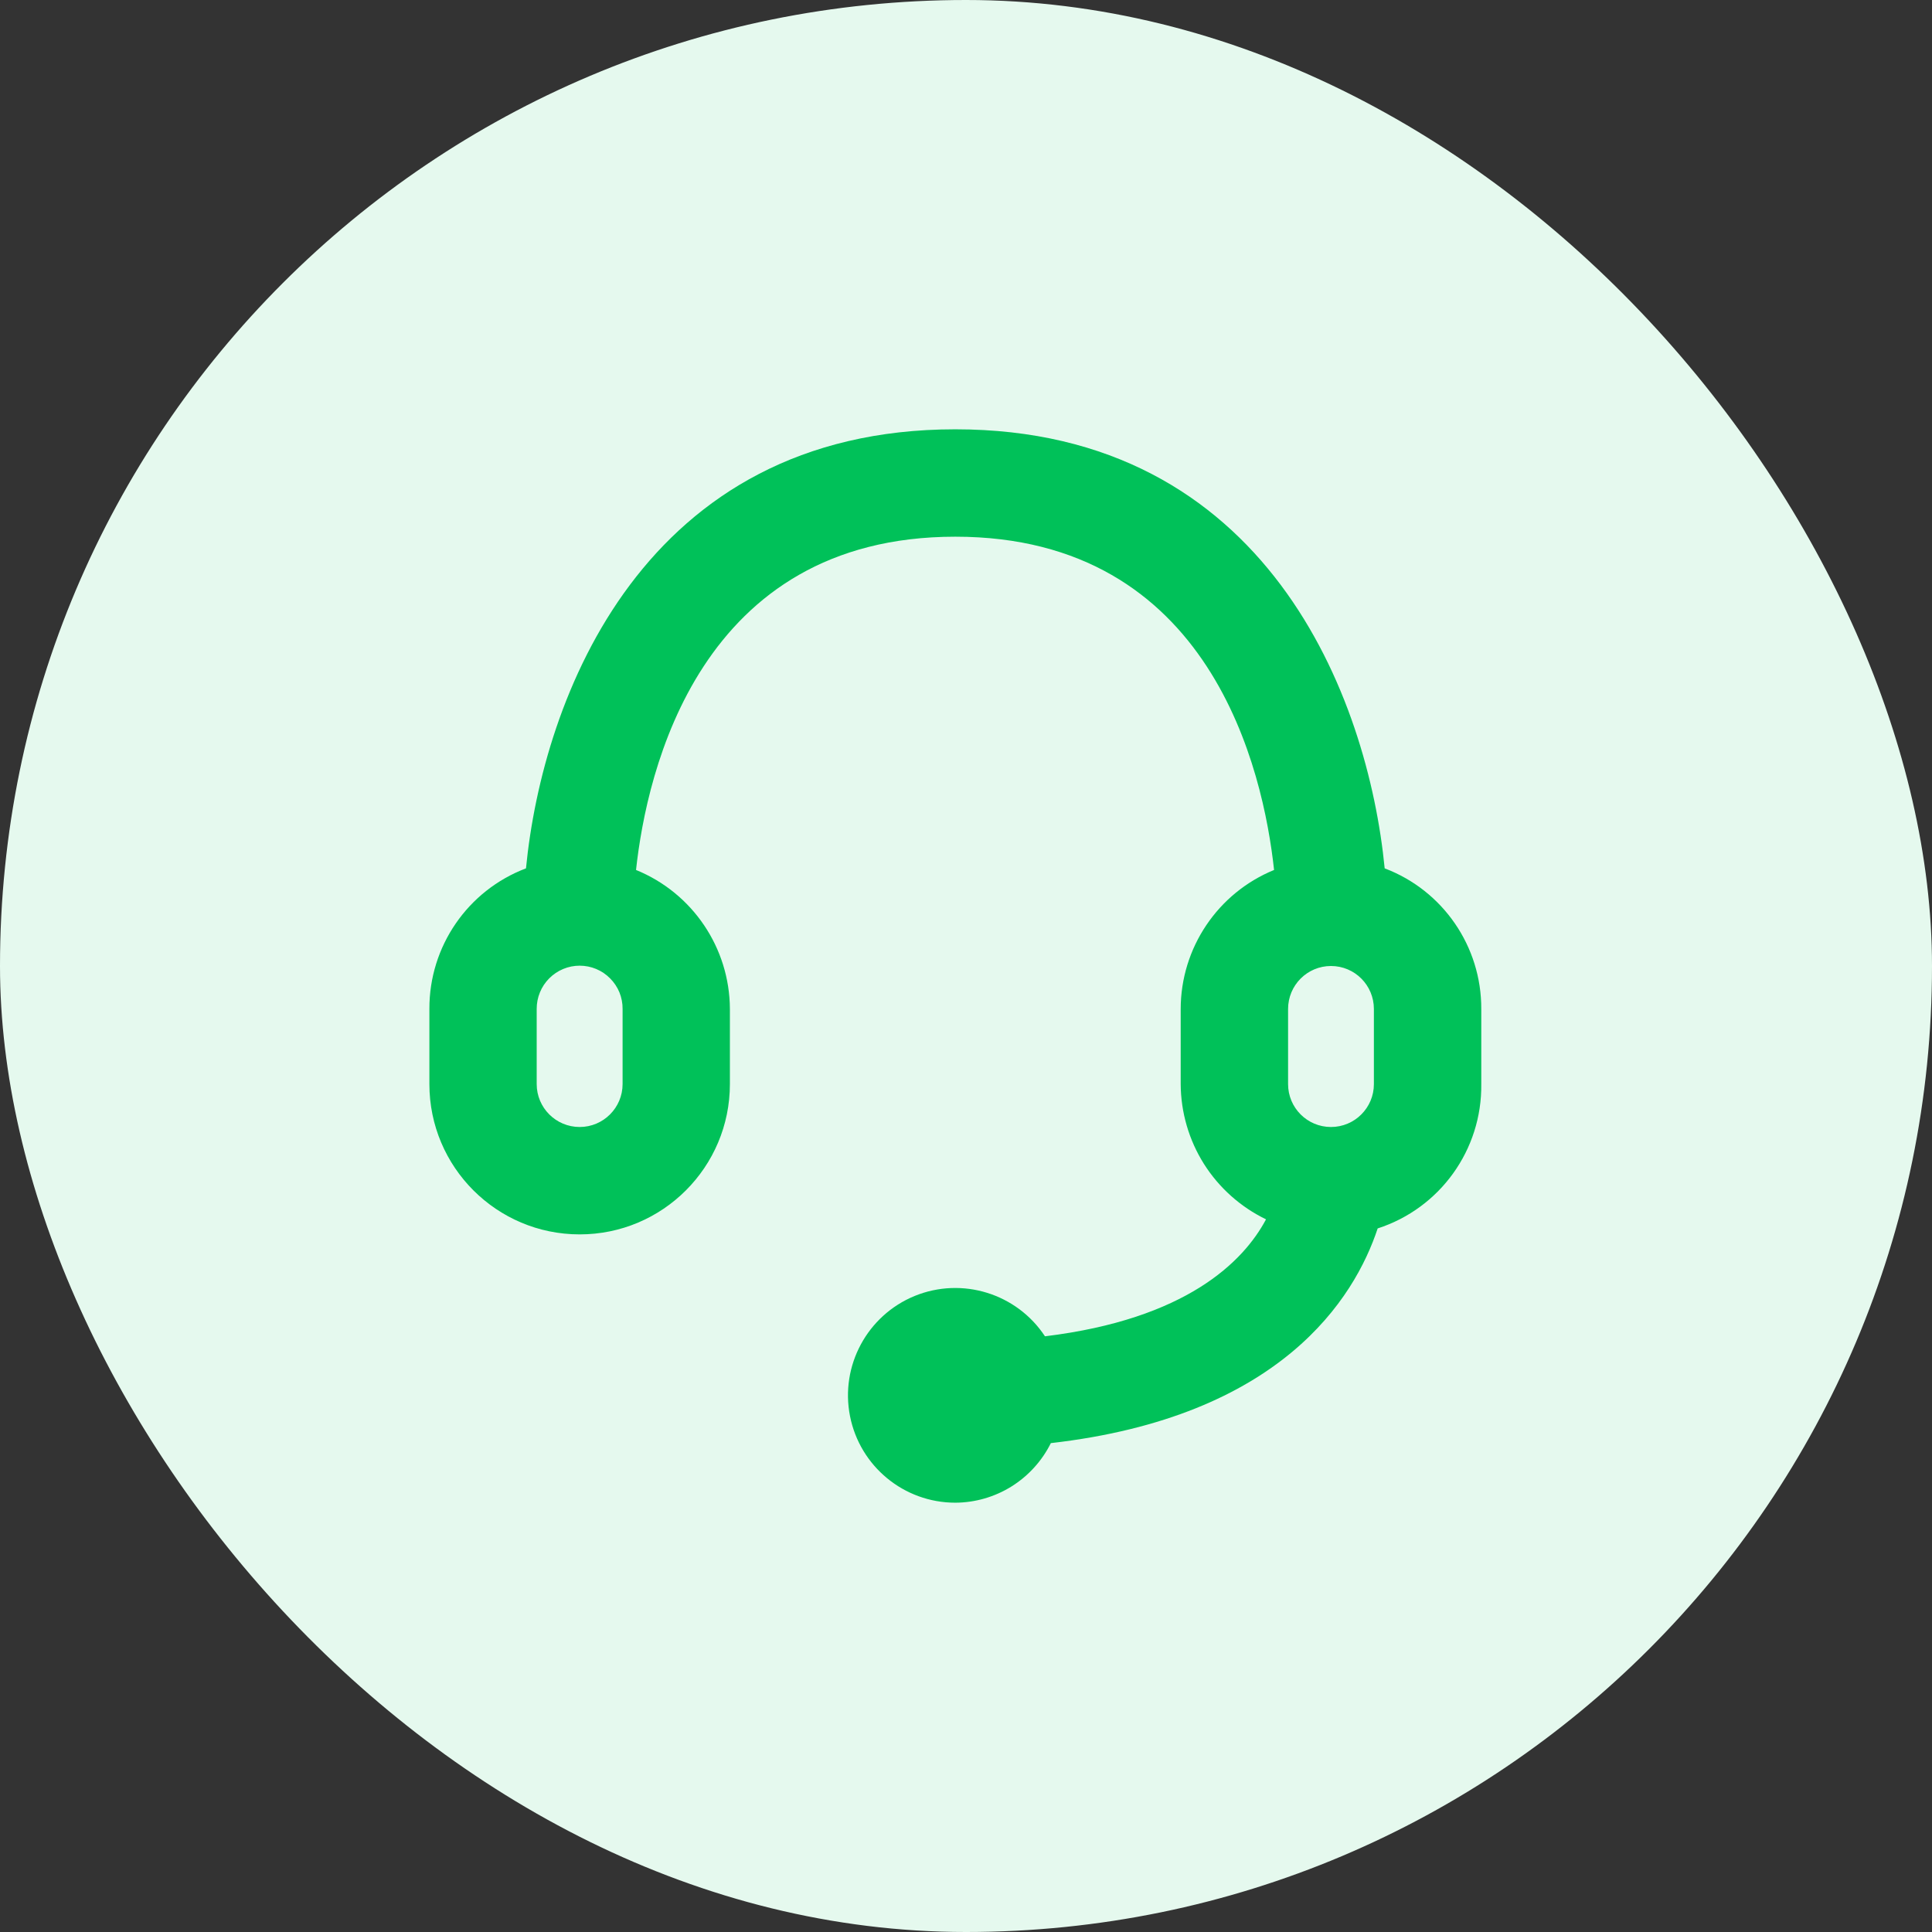 <svg width="24" height="24" viewBox="0 0 24 24" fill="none" xmlns="http://www.w3.org/2000/svg">
<rect x="0" y="0" width="24" height="24" fill="#333333" stroke="none"/>
<rect width="24" height="24" rx="12" fill="#E5F9EE"/>
<path fill-rule="evenodd" clip-rule="evenodd" d="M17.201 10.787C16.994 8.667 15.741 5.333 11.867 5.333C7.994 5.333 6.741 8.667 6.534 10.787C5.809 11.062 5.331 11.758 5.334 12.534V13.467C5.334 14.498 6.17 15.334 7.201 15.334C8.232 15.334 9.067 14.498 9.067 13.467V12.534C9.064 11.775 8.603 11.093 7.901 10.807C8.034 9.58 8.687 6.667 11.867 6.667C15.047 6.667 15.694 9.58 15.827 10.807C15.126 11.094 14.668 11.776 14.667 12.534V13.467C14.669 13.818 14.769 14.162 14.956 14.459C15.144 14.756 15.411 14.994 15.727 15.147C15.447 15.674 14.734 16.387 12.981 16.6C12.63 16.068 11.952 15.858 11.362 16.099C10.773 16.341 10.436 16.966 10.559 17.591C10.682 18.216 11.23 18.667 11.867 18.667C12.114 18.666 12.356 18.596 12.566 18.465C12.775 18.334 12.944 18.148 13.054 17.927C15.914 17.6 16.827 16.127 17.114 15.26C17.89 15.009 18.411 14.282 18.401 13.467V12.534C18.404 11.758 17.926 11.062 17.201 10.787ZM7.734 13.467C7.734 13.761 7.495 14 7.201 14C6.906 14 6.667 13.761 6.667 13.467V12.534C6.667 12.463 6.68 12.393 6.707 12.328C6.733 12.263 6.773 12.204 6.822 12.154C6.872 12.104 6.931 12.064 6.996 12.037C7.061 12.01 7.13 11.996 7.201 11.996C7.271 11.996 7.341 12.01 7.406 12.037C7.471 12.064 7.53 12.104 7.579 12.154C7.629 12.204 7.668 12.263 7.695 12.328C7.721 12.393 7.735 12.463 7.734 12.534V13.467ZM16.001 12.534C16.001 12.239 16.239 12 16.534 12C16.829 12 17.067 12.239 17.067 12.534V13.467C17.067 13.761 16.829 14 16.534 14C16.239 14 16.001 13.761 16.001 13.467V12.534Z" fill="#00C159"/>
</svg>
